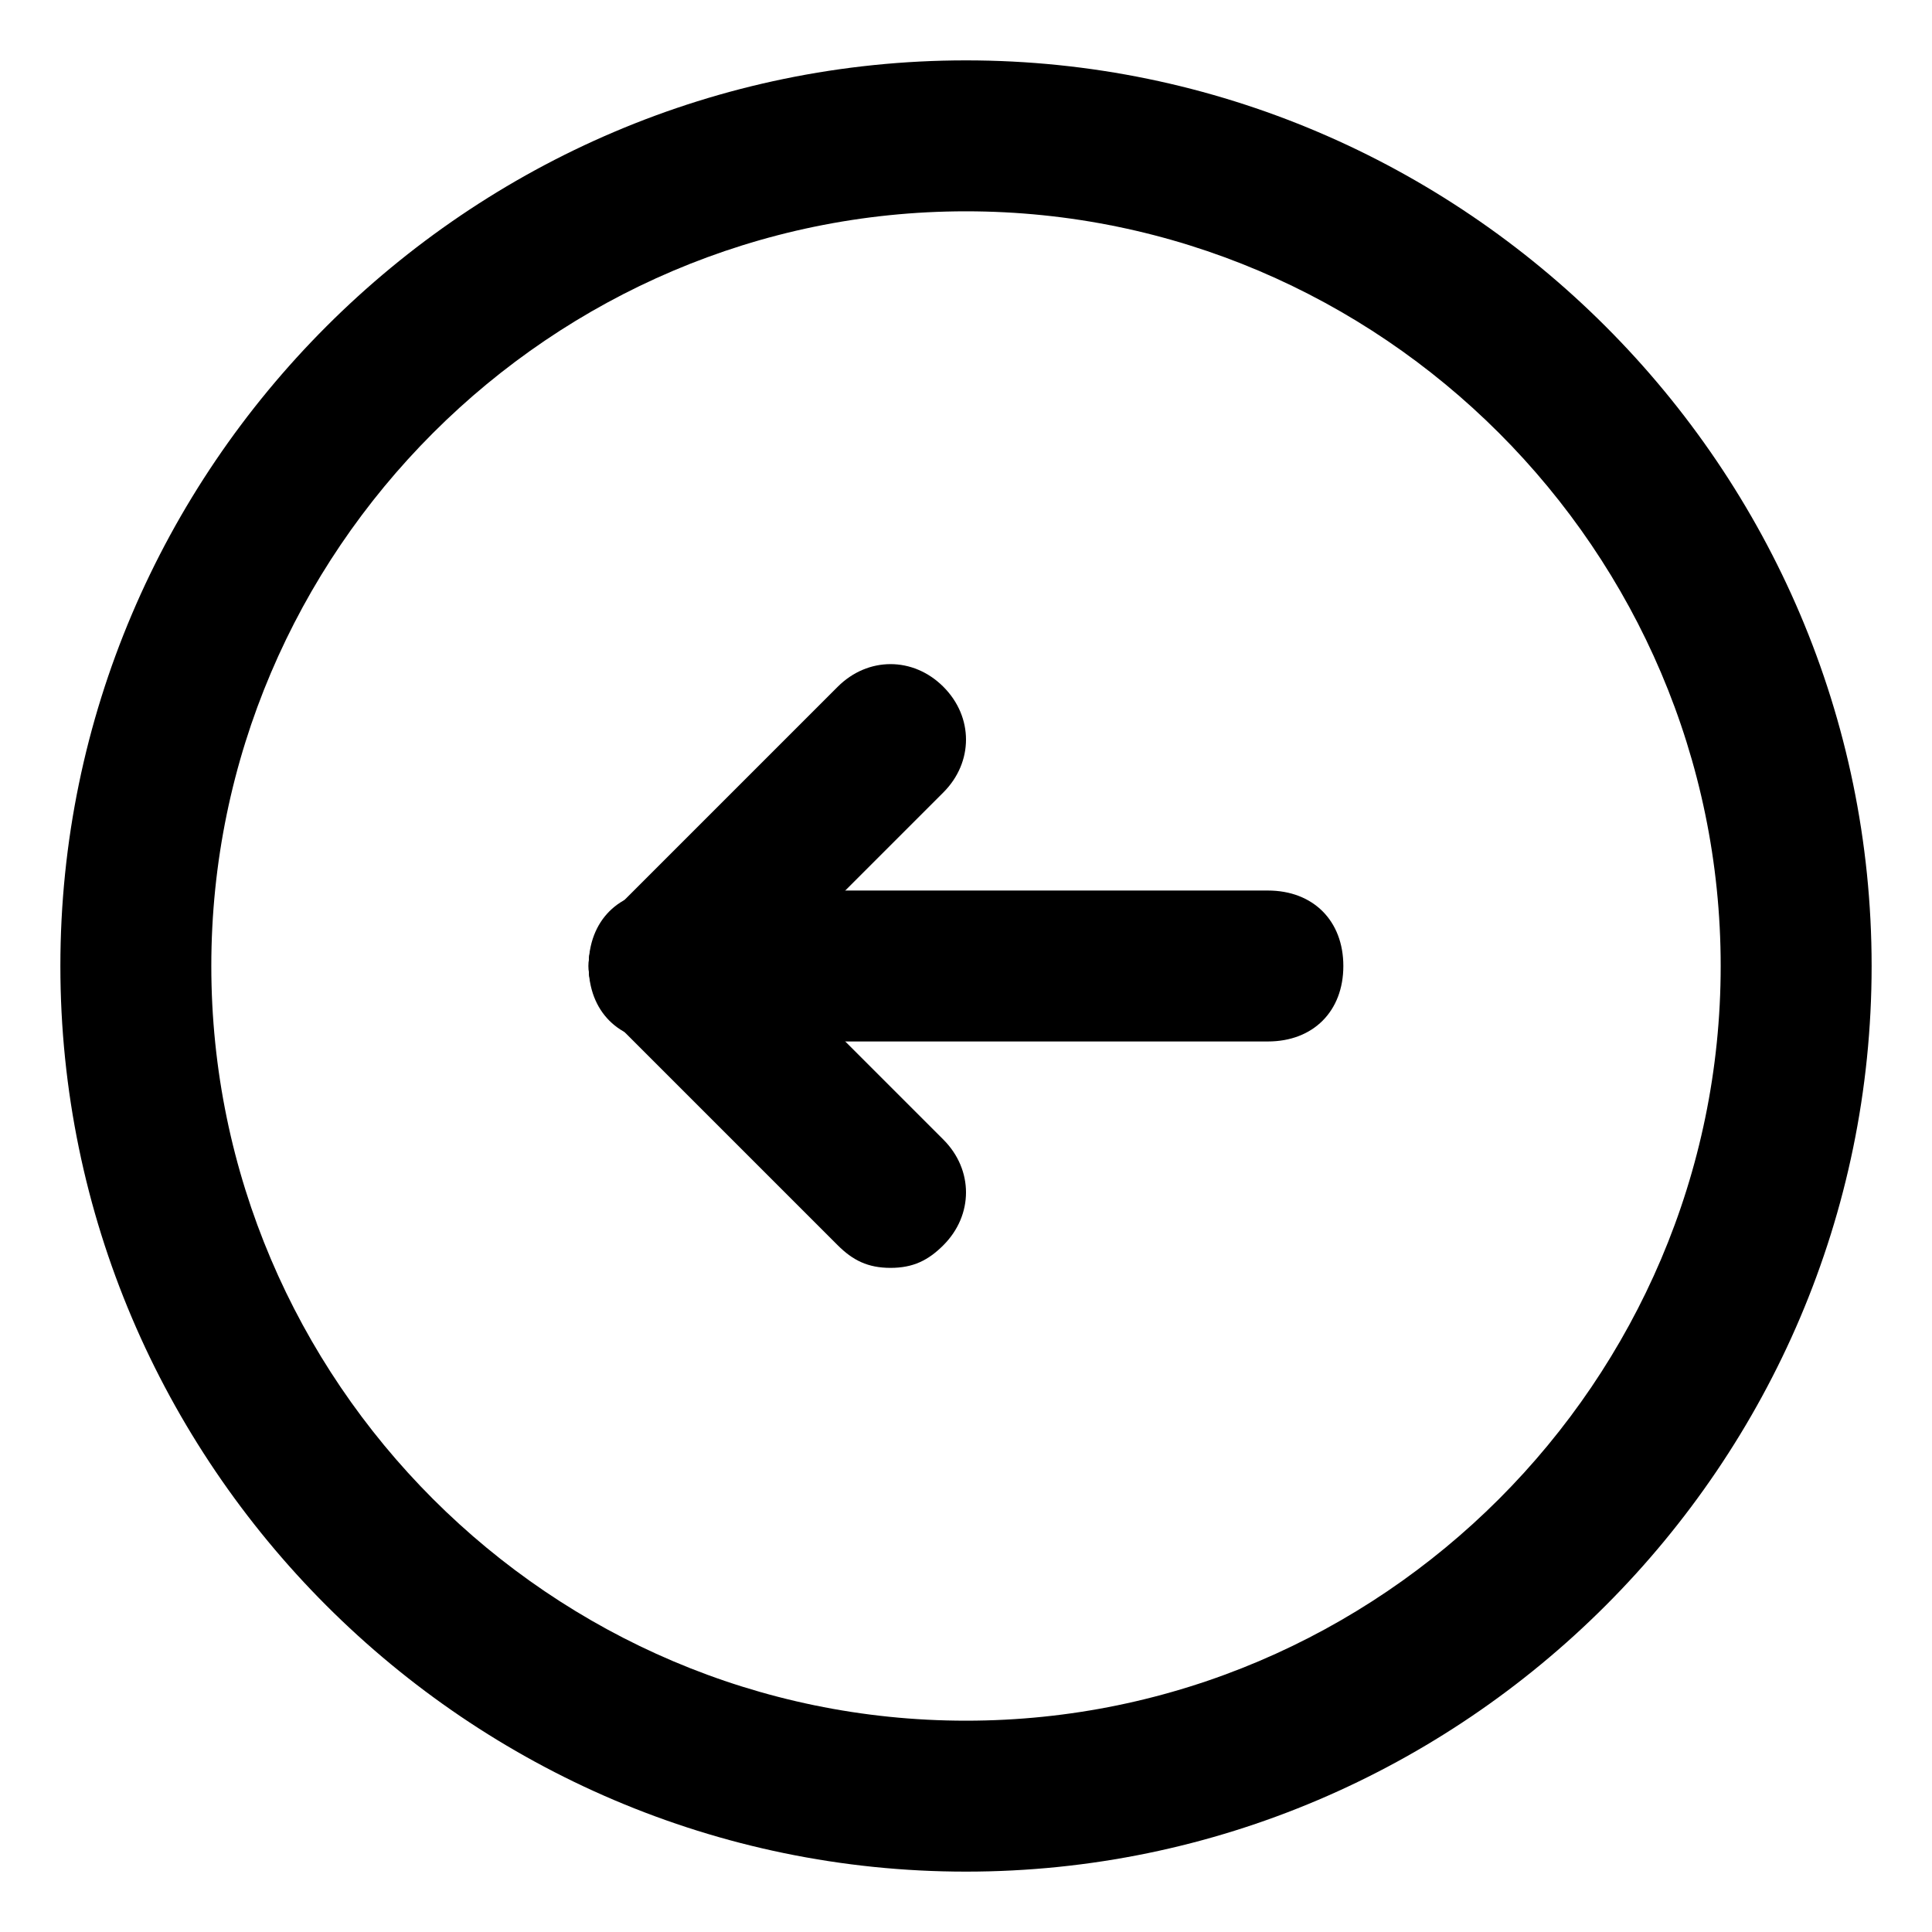 <?xml version="1.0" standalone="no"?><!DOCTYPE svg PUBLIC "-//W3C//DTD SVG 1.1//EN" "http://www.w3.org/Graphics/SVG/1.1/DTD/svg11.dtd"><svg t="1589418130532" class="icon" viewBox="0 0 1024 1024" version="1.1" xmlns="http://www.w3.org/2000/svg" p-id="929" xmlns:xlink="http://www.w3.org/1999/xlink" width="200" height="200"><defs><style type="text/css"></style></defs><path d="M512 992C248 992 32 776 32 512S248 32 512 32s480 216 480 480S776 992 512 992zM512 112C292 112 112 292 112 512s180 400 400 400 400-180 400-400S732 112 512 112z" p-id="930"></path><path d="M472 672c-12 0-20-4-28-12l-120-120c-16-16-16-40 0-56s40-16 56 0l120 120c16 16 16 40 0 56C492 668 484 672 472 672z" p-id="931"></path><path d="M352 552c-12 0-20-4-28-12-16-16-16-40 1e-8-56l120-120c16-16 40-16 56 0s16 40 0 56l-120 120C372 548 364 552 352 552z" p-id="932"></path><path d="M672 552L352 552c-24 0-40-16-40-40s16-40 40-40l320 0c24 0 40 16 40 40S696 552 672 552z" p-id="933"></path></svg>